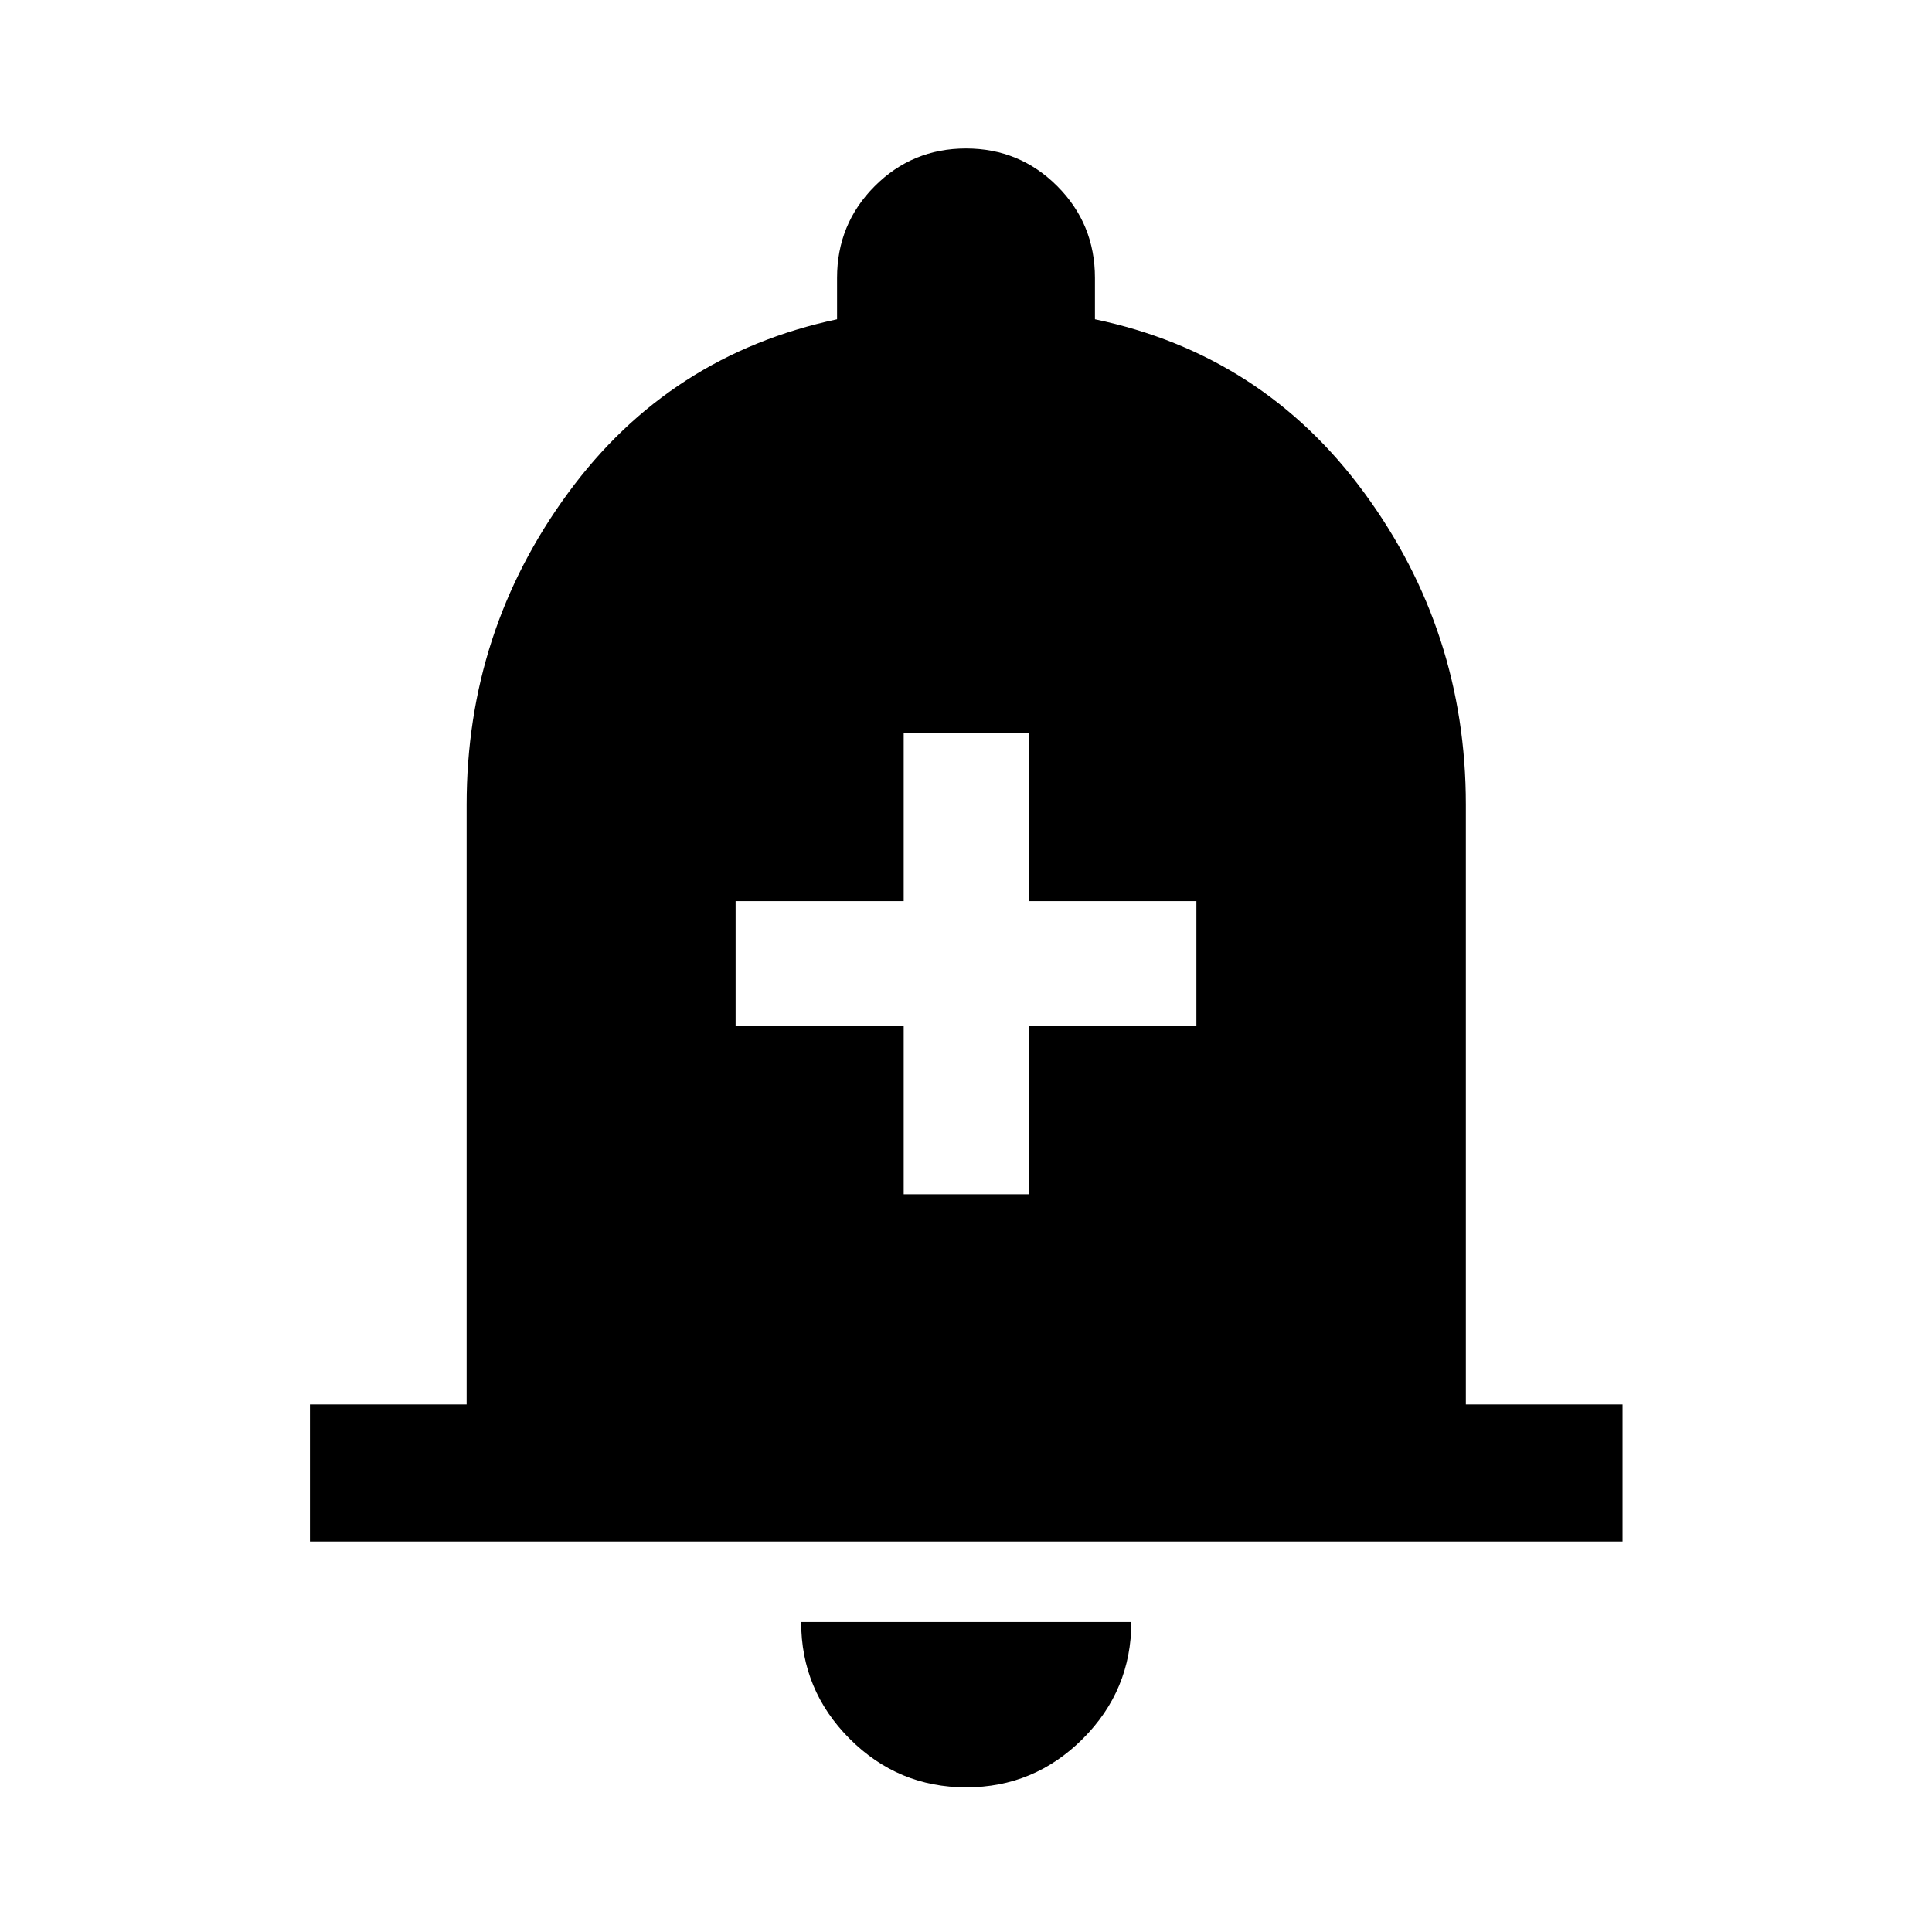 <svg xmlns="http://www.w3.org/2000/svg" width="48" height="48" viewBox="0 -960 960 960"><path d="M154.02-194.02v-68.13h77.85v-298.02q0-86.08 50.34-154.77 50.33-68.69 133.72-86.41v-20.56q0-26.8 18.69-45.55 18.69-18.76 45.38-18.76t45.38 18.76q18.69 18.75 18.69 45.55v20.56q83.39 17.48 133.84 86.25 50.46 68.77 50.46 154.93v298.02h77.85v68.13h-652.2Zm326.1 122.15q-33.83 0-57.93-24.13t-24.1-58.02h164.06q0 33.95-24.15 58.05-24.15 24.1-57.88 24.1Zm-31.08-294.7h62.16v-83.52h83.28v-62.15H511.2v-83.52h-62.16v83.52h-83.52v62.15h83.52v83.52Z"/></svg>